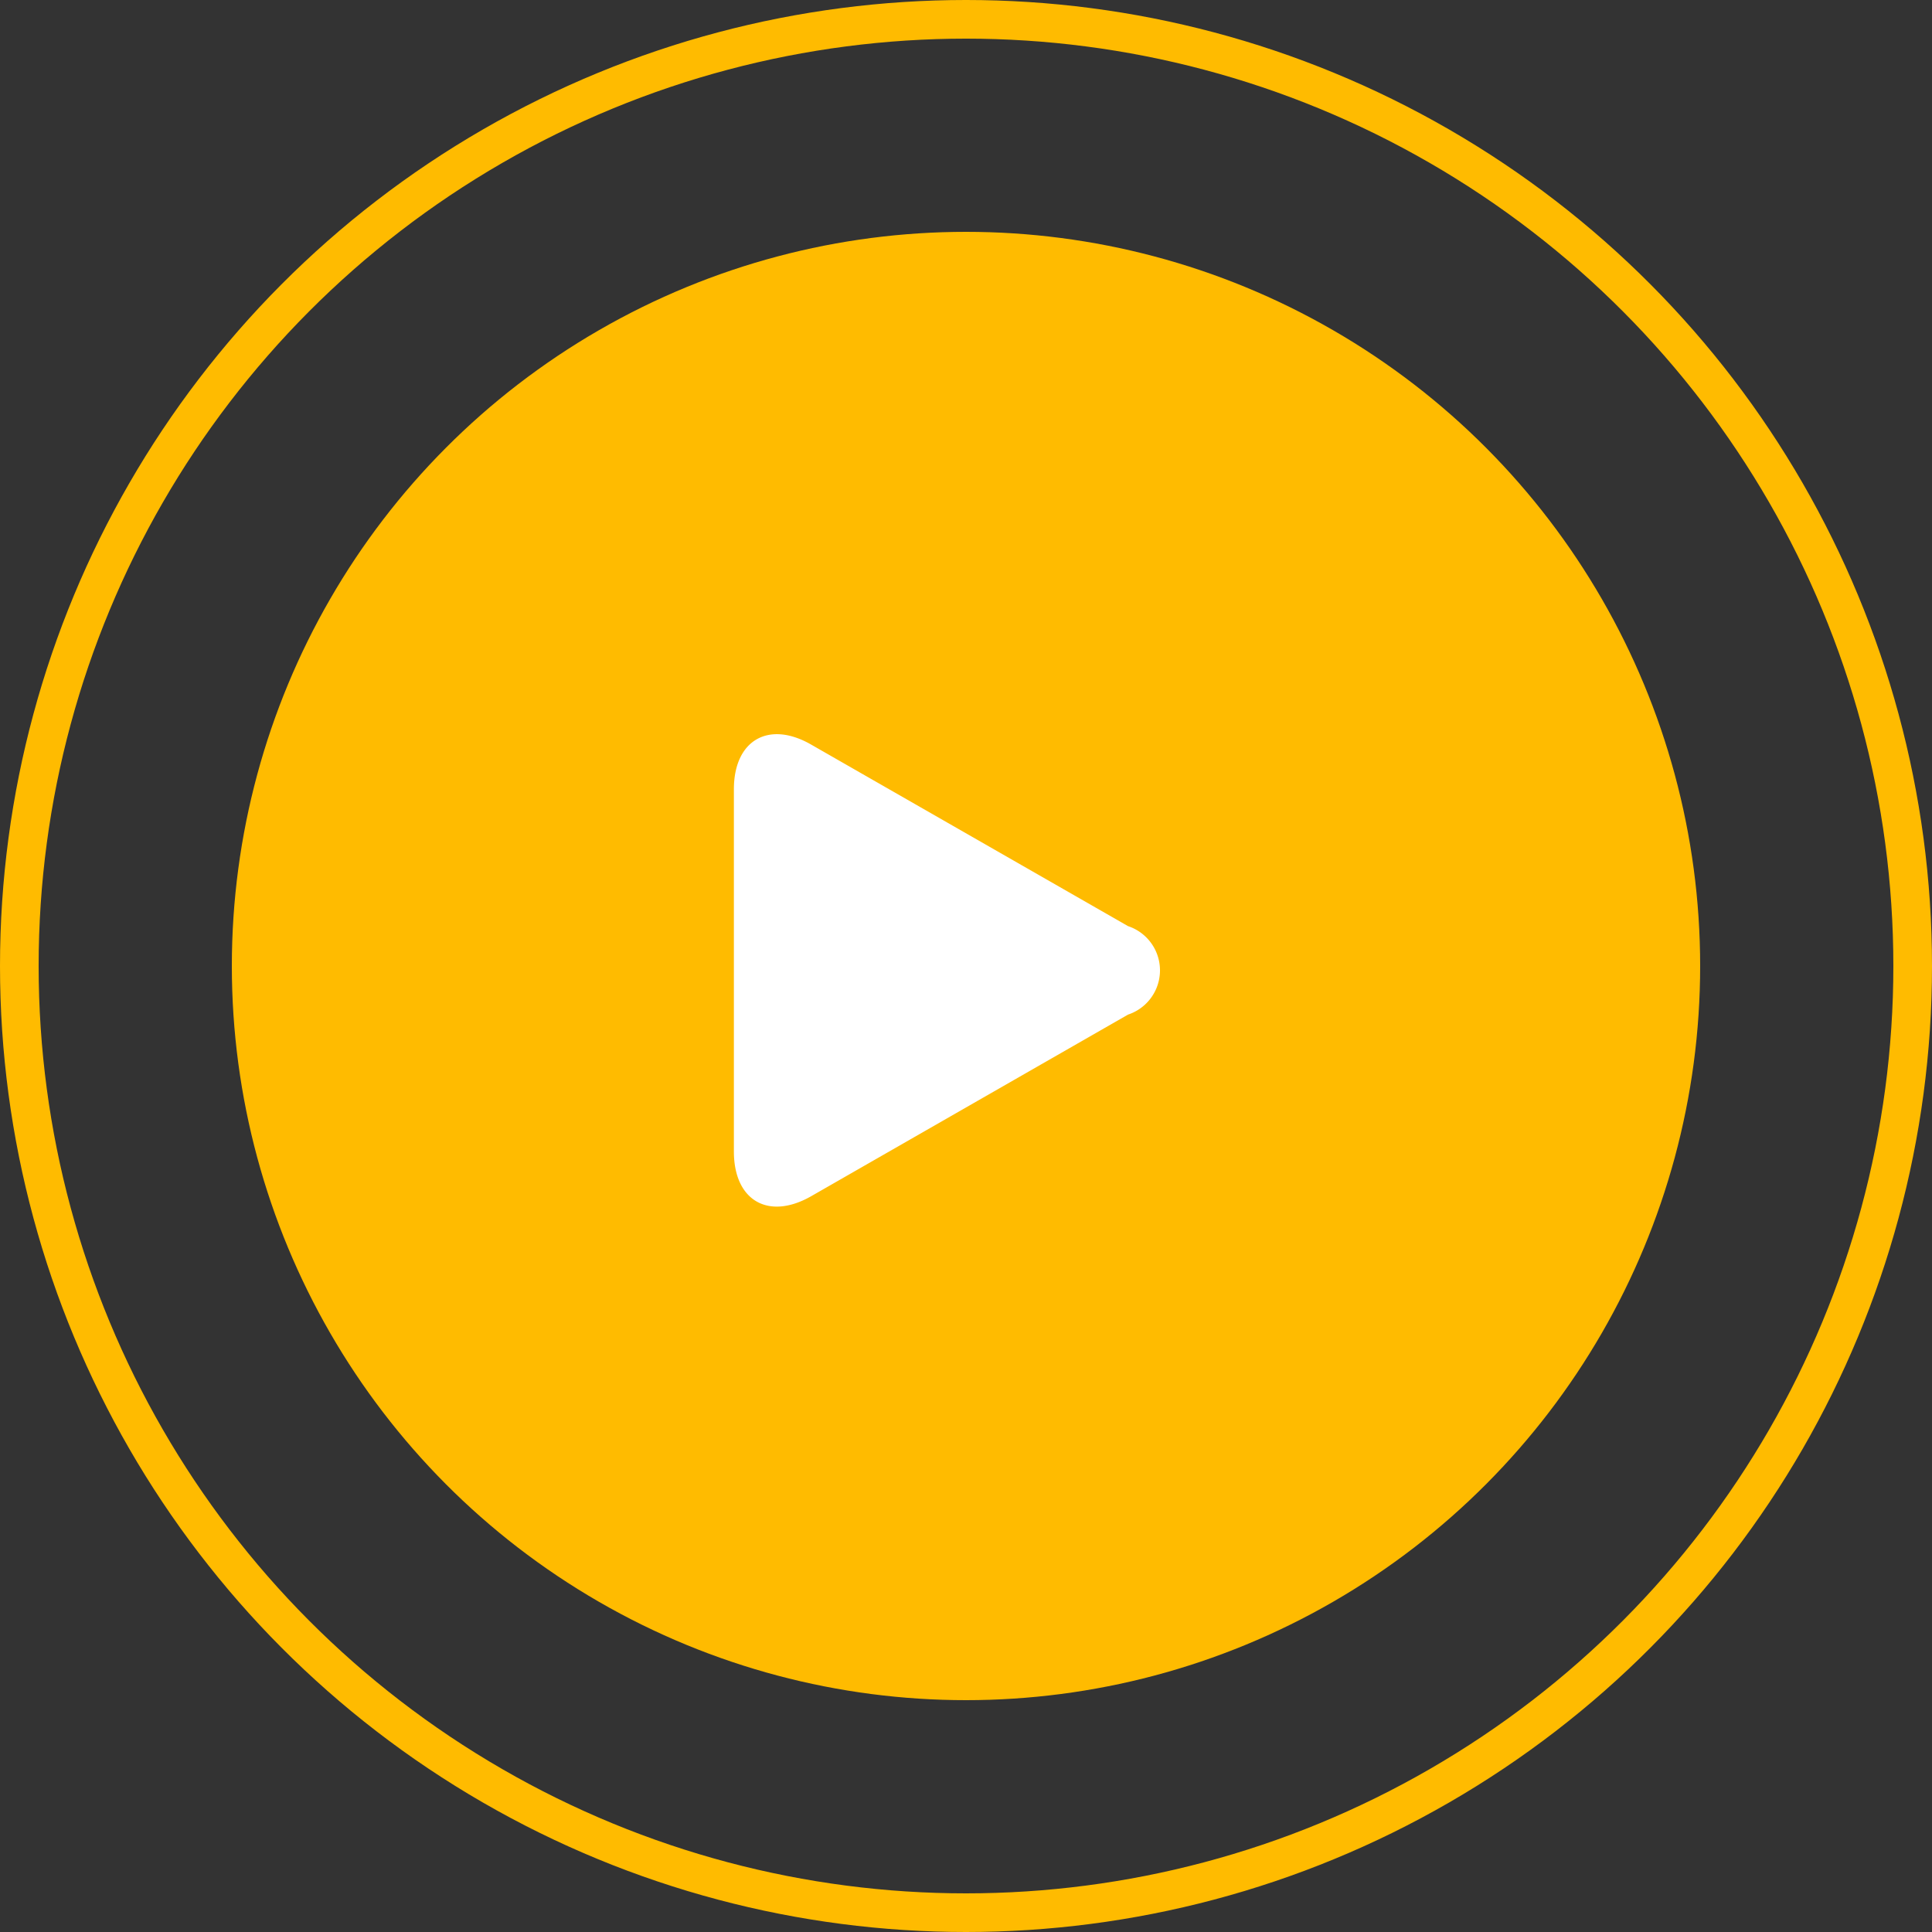 <svg xmlns="http://www.w3.org/2000/svg" width="50" height="50" viewBox="0 0 50 50">
  <rect x="0" y="0" width="50" height="50" fill="#333333" stroke="none"/>
  <g id="Icon" transform="translate(-561 -601)">
    <g id="Group_4510" data-name="Group 4510">
      <g id="Ellipse_63" data-name="Ellipse 63" transform="translate(561 601)" fill="none" stroke="#fb0" stroke-width="1">
        <circle cx="25" cy="25" r="25" stroke="none"/>
        <circle cx="25" cy="25" r="24.5" fill="none"/>
      </g>
      <circle id="Ellipse_64" data-name="Ellipse 64" cx="19" cy="19" r="19" transform="translate(567 607)" fill="#fb0"/>
      <path id="Path_5406" data-name="Path 5406" d="M10.1.27c-1.1-.632-2-.114-2,1.156V10.8c0,1.272.894,1.789,2,1.158l8.2-4.7a1.206,1.206,0,0,0,0-2.29Z" transform="translate(571.893 620)" fill="#fff"/>
    </g>
  </g>
</svg>
